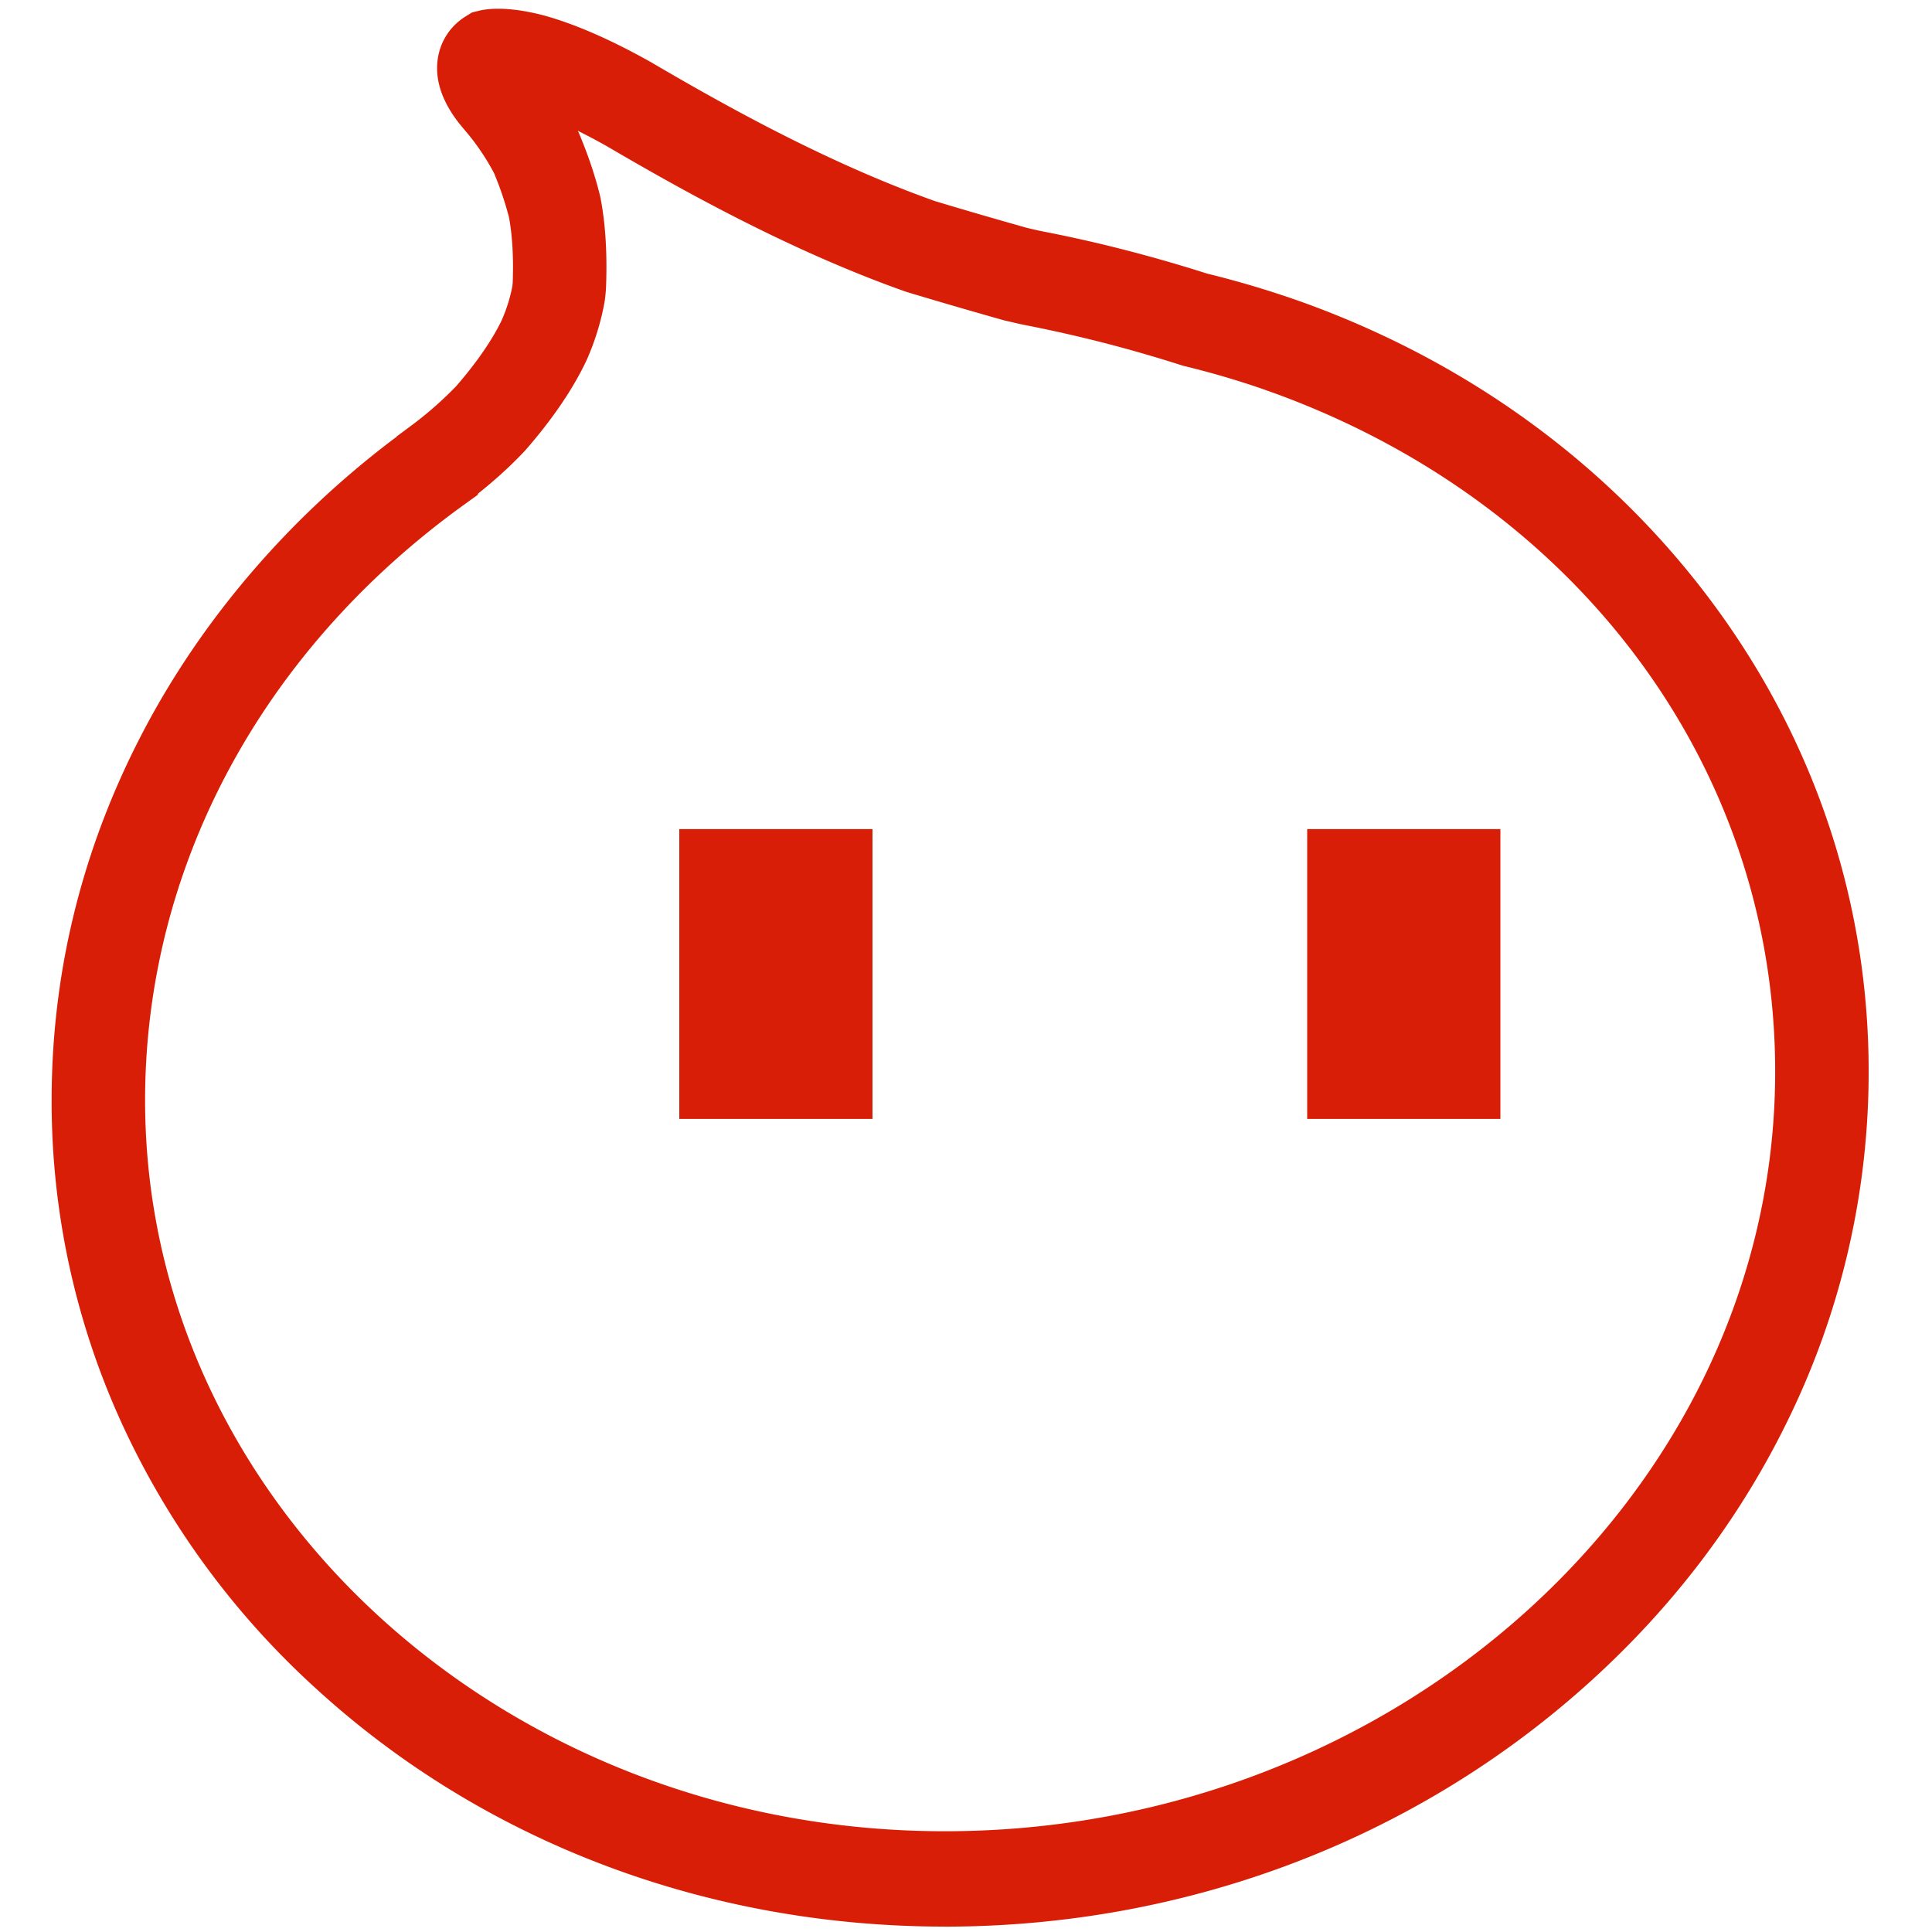 <?xml version="1.0" standalone="no"?><!DOCTYPE svg PUBLIC "-//W3C//DTD SVG 1.1//EN" "http://www.w3.org/Graphics/SVG/1.1/DTD/svg11.dtd"><svg t="1528343201601" class="icon" style="" viewBox="0 0 1024 1024" version="1.1" xmlns="http://www.w3.org/2000/svg" p-id="11820" xmlns:xlink="http://www.w3.org/1999/xlink" width="22" height="22"><defs><style type="text/css"></style></defs><path d="M500.71 1021.133c-126.362 0-244.992-45.056-334.029-126.899a434.074 434.074 0 0 1-101.837-139.187 409.728 409.728 0 0 1-37.478-171.853c0-70.733 17.485-138.65 51.968-201.907 31.36-57.421 76.467-109.056 130.867-149.786l0.051-0.179 6.963-5.171a194.56 194.56 0 0 0 24.55-21.453c10.752-12.365 19.098-24.448 24.166-34.995 2.611-5.99 4.506-12.058 5.632-18.048l0.179-1.664c0.486-13.568-0.154-24.96-1.971-34.816a171.418 171.418 0 0 0-7.936-23.45 124.928 124.928 0 0 0-16.051-23.398c-4.096-4.864-16.486-19.558-13.722-37.376 1.459-9.37 6.733-17.306 14.848-22.323l3.328-2.048 3.789-0.922c1.894-0.461 5.171-1.024 9.984-1.024 6.81 0 14.669 1.101 23.296 3.302l0.41 0.102c16.691 4.506 36.198 13.005 57.933 25.267l0.333 0.205c40.192 23.552 93.491 53.12 149.453 73.037 14.643 4.429 31.002 9.19 48.691 14.182l2.637 0.614c2.176 0.512 4.25 0.998 6.144 1.357 28.57 5.53 57.856 13.056 87.091 22.374a507.725 507.725 0 0 1 51.635 15.565c88.781 32.256 164.045 87.936 217.6 161.024 55.219 75.366 83.251 163.942 81.075 256.205a419.43 419.43 0 0 1-42.189 173.824c-25.523 52.762-61.338 100.096-106.496 140.698-92.109 82.867-212.941 128.589-340.224 128.768h-0.691z m-247.296-759.526l-0.205 0.666-7.168 5.171c-107.52 77.466-169.139 192.563-169.139 315.75 0 213.606 190.106 387.405 423.808 387.405h0.614c237.21-0.282 434.355-177.024 439.45-393.958 3.84-163.43-100.019-307.763-264.704-368.026l-4.89-1.741-0.666-0.256a459.162 459.162 0 0 0-42.88-12.621l-1.613-0.461a724.71 724.71 0 0 0-82.355-21.171 210.944 210.944 0 0 1-7.962-1.766l-2.944-0.666-1.254-0.333a2898.688 2898.688 0 0 1-50.688-14.771l-1.101-0.358c-59.981-21.274-116.045-52.352-158.208-77.056a326.4 326.4 0 0 0-15.258-8.09l0.051 0.102 0.41 0.819 0.358 0.845c4.813 11.52 8.371 22.144 10.906 32.435l0.307 1.331c2.637 13.85 3.584 29.235 2.944 47.027a79.667 79.667 0 0 1-0.589 6.656l-0.205 1.485a135.066 135.066 0 0 1-9.472 30.771l-0.307 0.64c-7.168 15.104-18.048 31.002-32.256 47.283l-0.717 0.768c-7.296 7.68-15.437 15.104-24.294 22.118z" fill="#d81e06" p-id="11821"></path><path d="M360.038 439.45l102.4 0 0 153.6-102.4 0 0-153.6Z" fill="#d81e06" p-id="11822"></path><path d="M692.838 439.45l102.4 0 0 153.6-102.4 0 0-153.6Z" fill="#d81e06" p-id="11823"></path></svg>